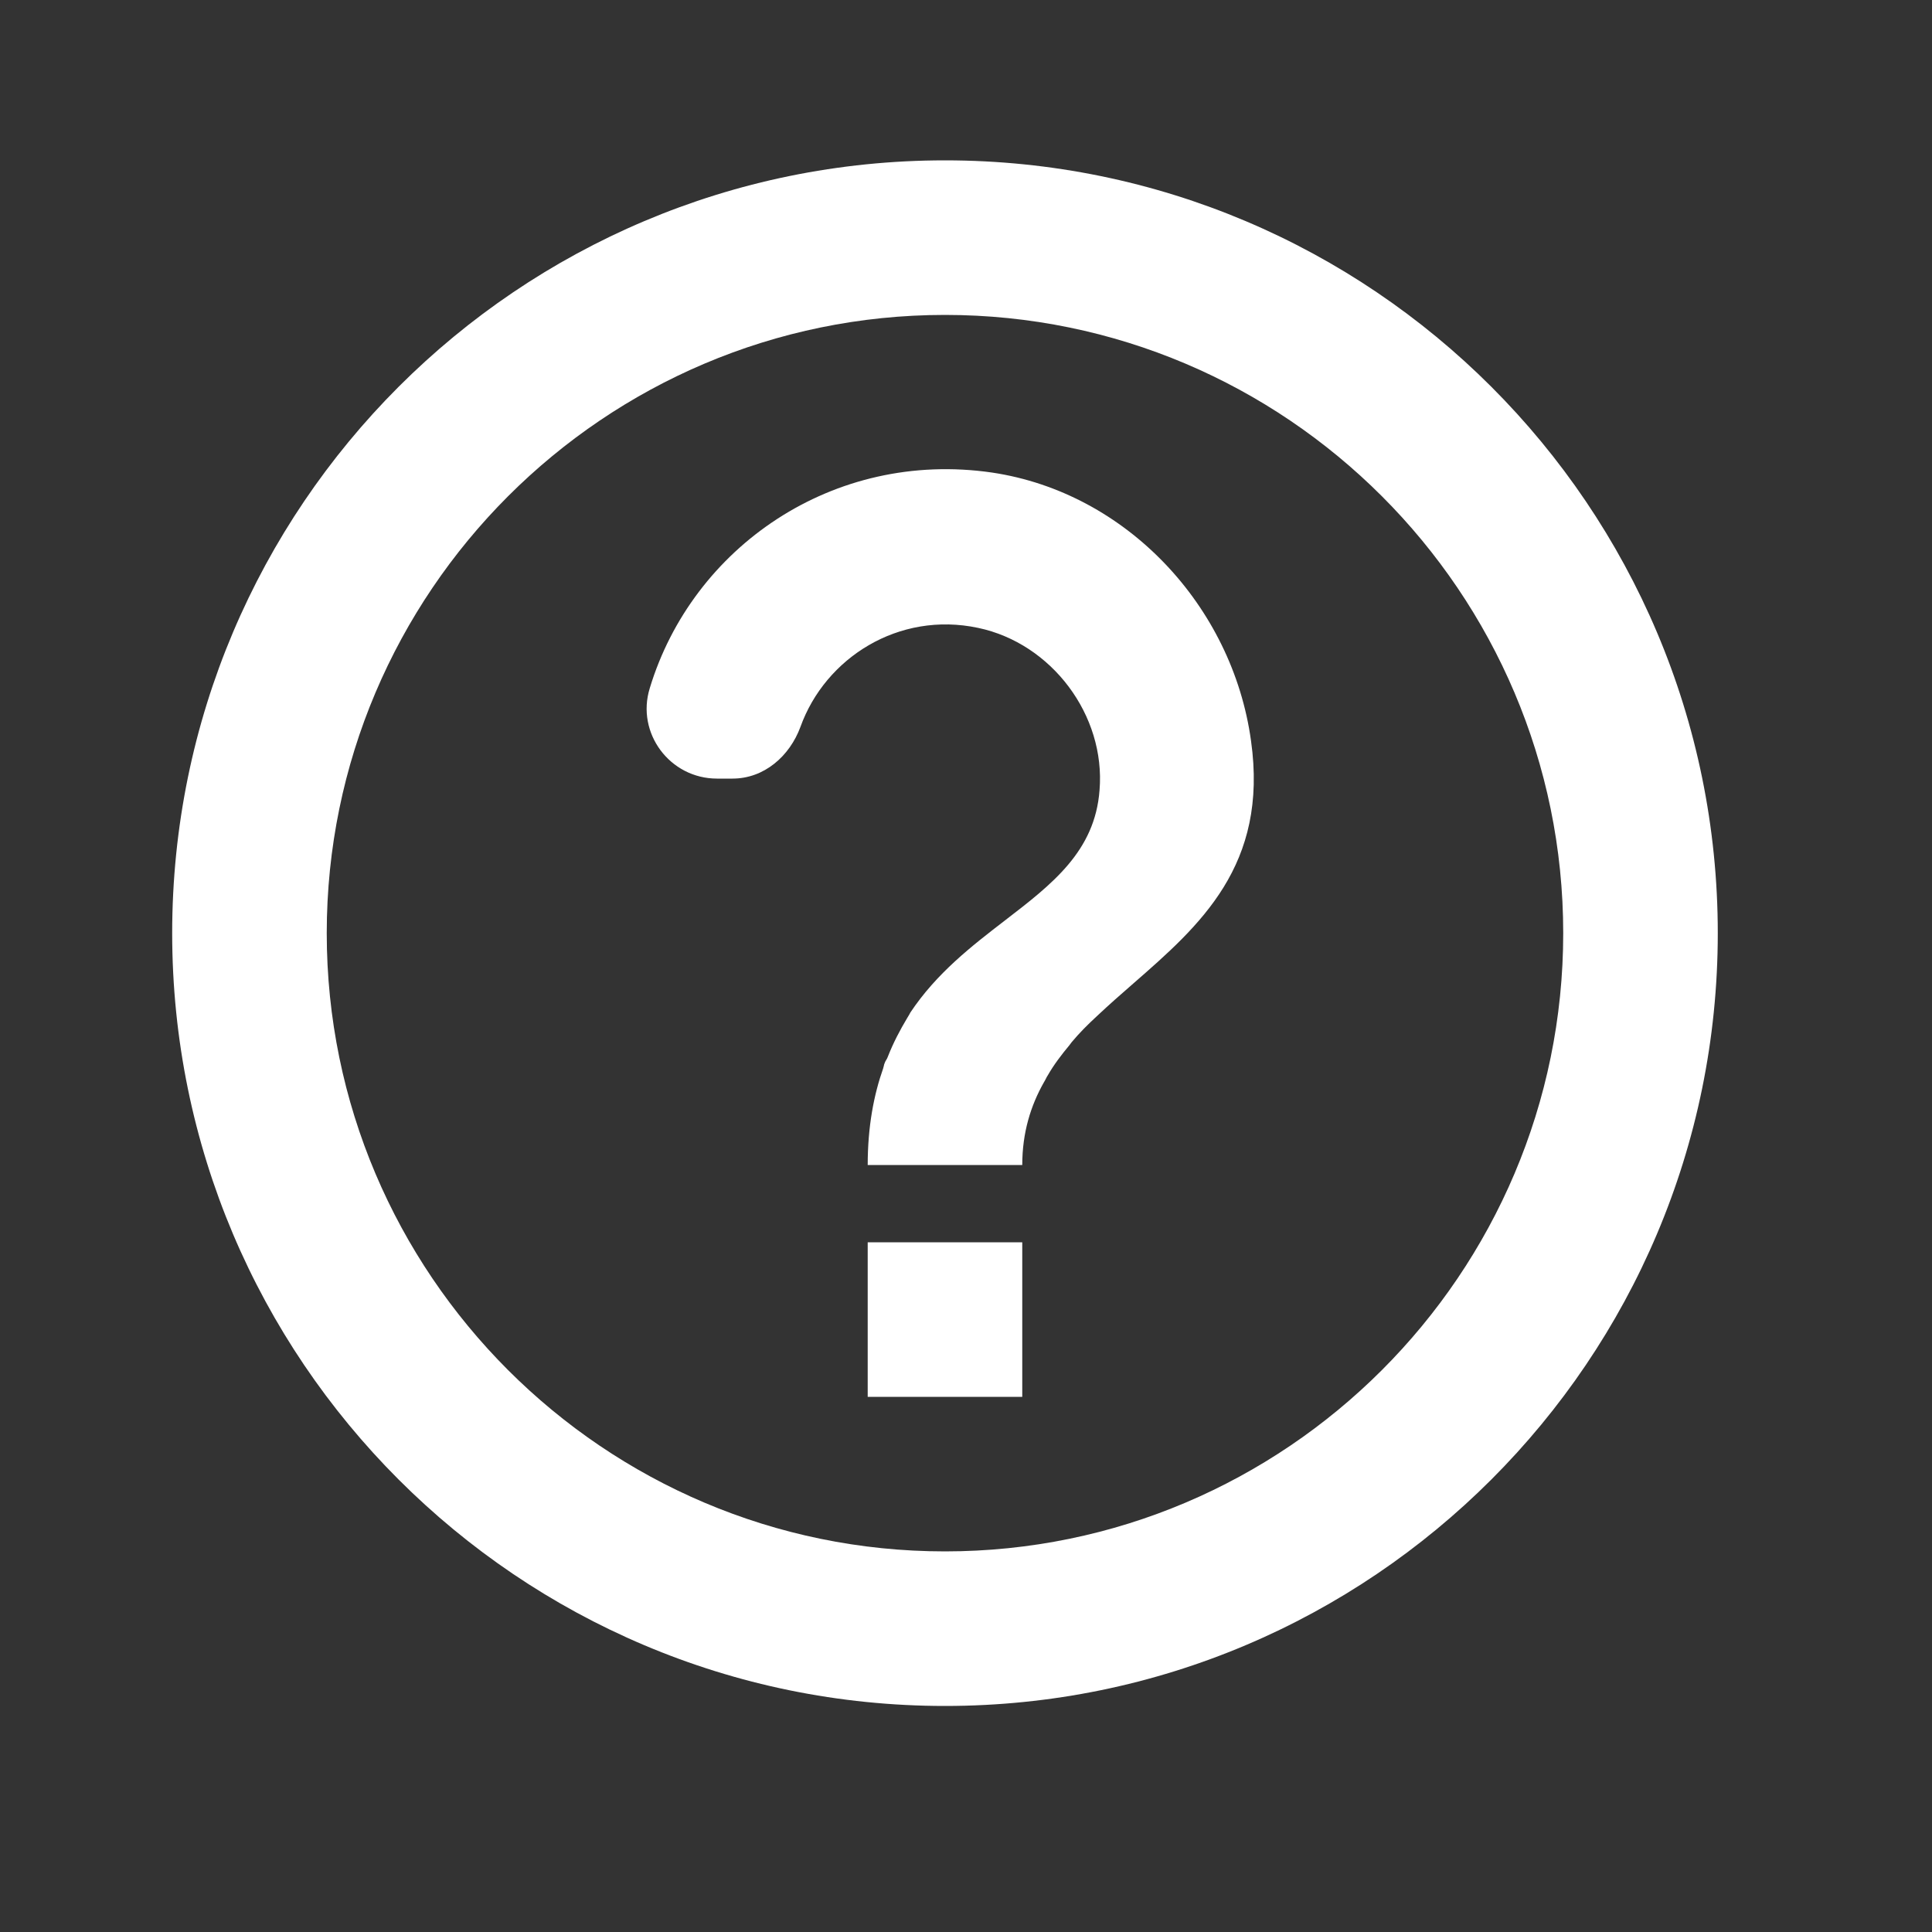 <svg width="25" height="25" viewBox="0 0 25 25" fill="none" xmlns="http://www.w3.org/2000/svg">
<rect x="0" y="0" width="25" height="25" fill="#333333" stroke="none"/>
<path fill-rule="evenodd" clip-rule="evenodd" d="M2.228 12.075C2.228 6.555 6.708 2.075 12.228 2.075C17.748 2.075 22.228 6.555 22.228 12.075C22.228 17.595 17.748 22.075 12.228 22.075C6.708 22.075 2.228 17.595 2.228 12.075ZM4.228 12.075C4.228 16.485 7.818 20.075 12.228 20.075C16.638 20.075 20.228 16.485 20.228 12.075C20.228 7.665 16.638 4.075 12.228 4.075C7.818 4.075 4.228 7.665 4.228 12.075ZM13.228 16.075V18.075H11.228V16.075H13.228ZM8.408 8.905C8.958 7.085 10.778 5.815 12.838 6.115C14.578 6.375 15.948 7.845 16.188 9.585C16.416 11.199 15.524 11.977 14.662 12.729C14.504 12.867 14.347 13.004 14.198 13.145C14.078 13.255 13.968 13.365 13.868 13.485C13.863 13.49 13.858 13.498 13.853 13.505C13.848 13.513 13.843 13.52 13.838 13.525C13.738 13.645 13.638 13.775 13.558 13.915C13.548 13.93 13.54 13.945 13.533 13.96C13.525 13.975 13.518 13.99 13.508 14.005C13.338 14.305 13.228 14.655 13.228 15.075H11.228C11.228 14.575 11.308 14.165 11.428 13.825C11.432 13.812 11.435 13.801 11.437 13.791C11.44 13.778 11.442 13.766 11.448 13.755C11.453 13.74 11.46 13.728 11.468 13.715C11.476 13.703 11.483 13.69 11.488 13.675C11.558 13.495 11.648 13.325 11.738 13.175C11.743 13.165 11.748 13.158 11.753 13.15C11.758 13.143 11.763 13.135 11.768 13.125C11.768 13.12 11.771 13.118 11.773 13.115C11.775 13.113 11.778 13.11 11.778 13.105C12.119 12.592 12.575 12.241 13.002 11.912C13.616 11.44 14.169 11.015 14.228 10.225C14.308 9.255 13.608 8.325 12.658 8.125C11.628 7.905 10.678 8.515 10.358 9.405C10.218 9.785 9.888 10.075 9.478 10.075H9.278C8.668 10.075 8.228 9.485 8.408 8.905Z" fill="white"/>
</svg>
